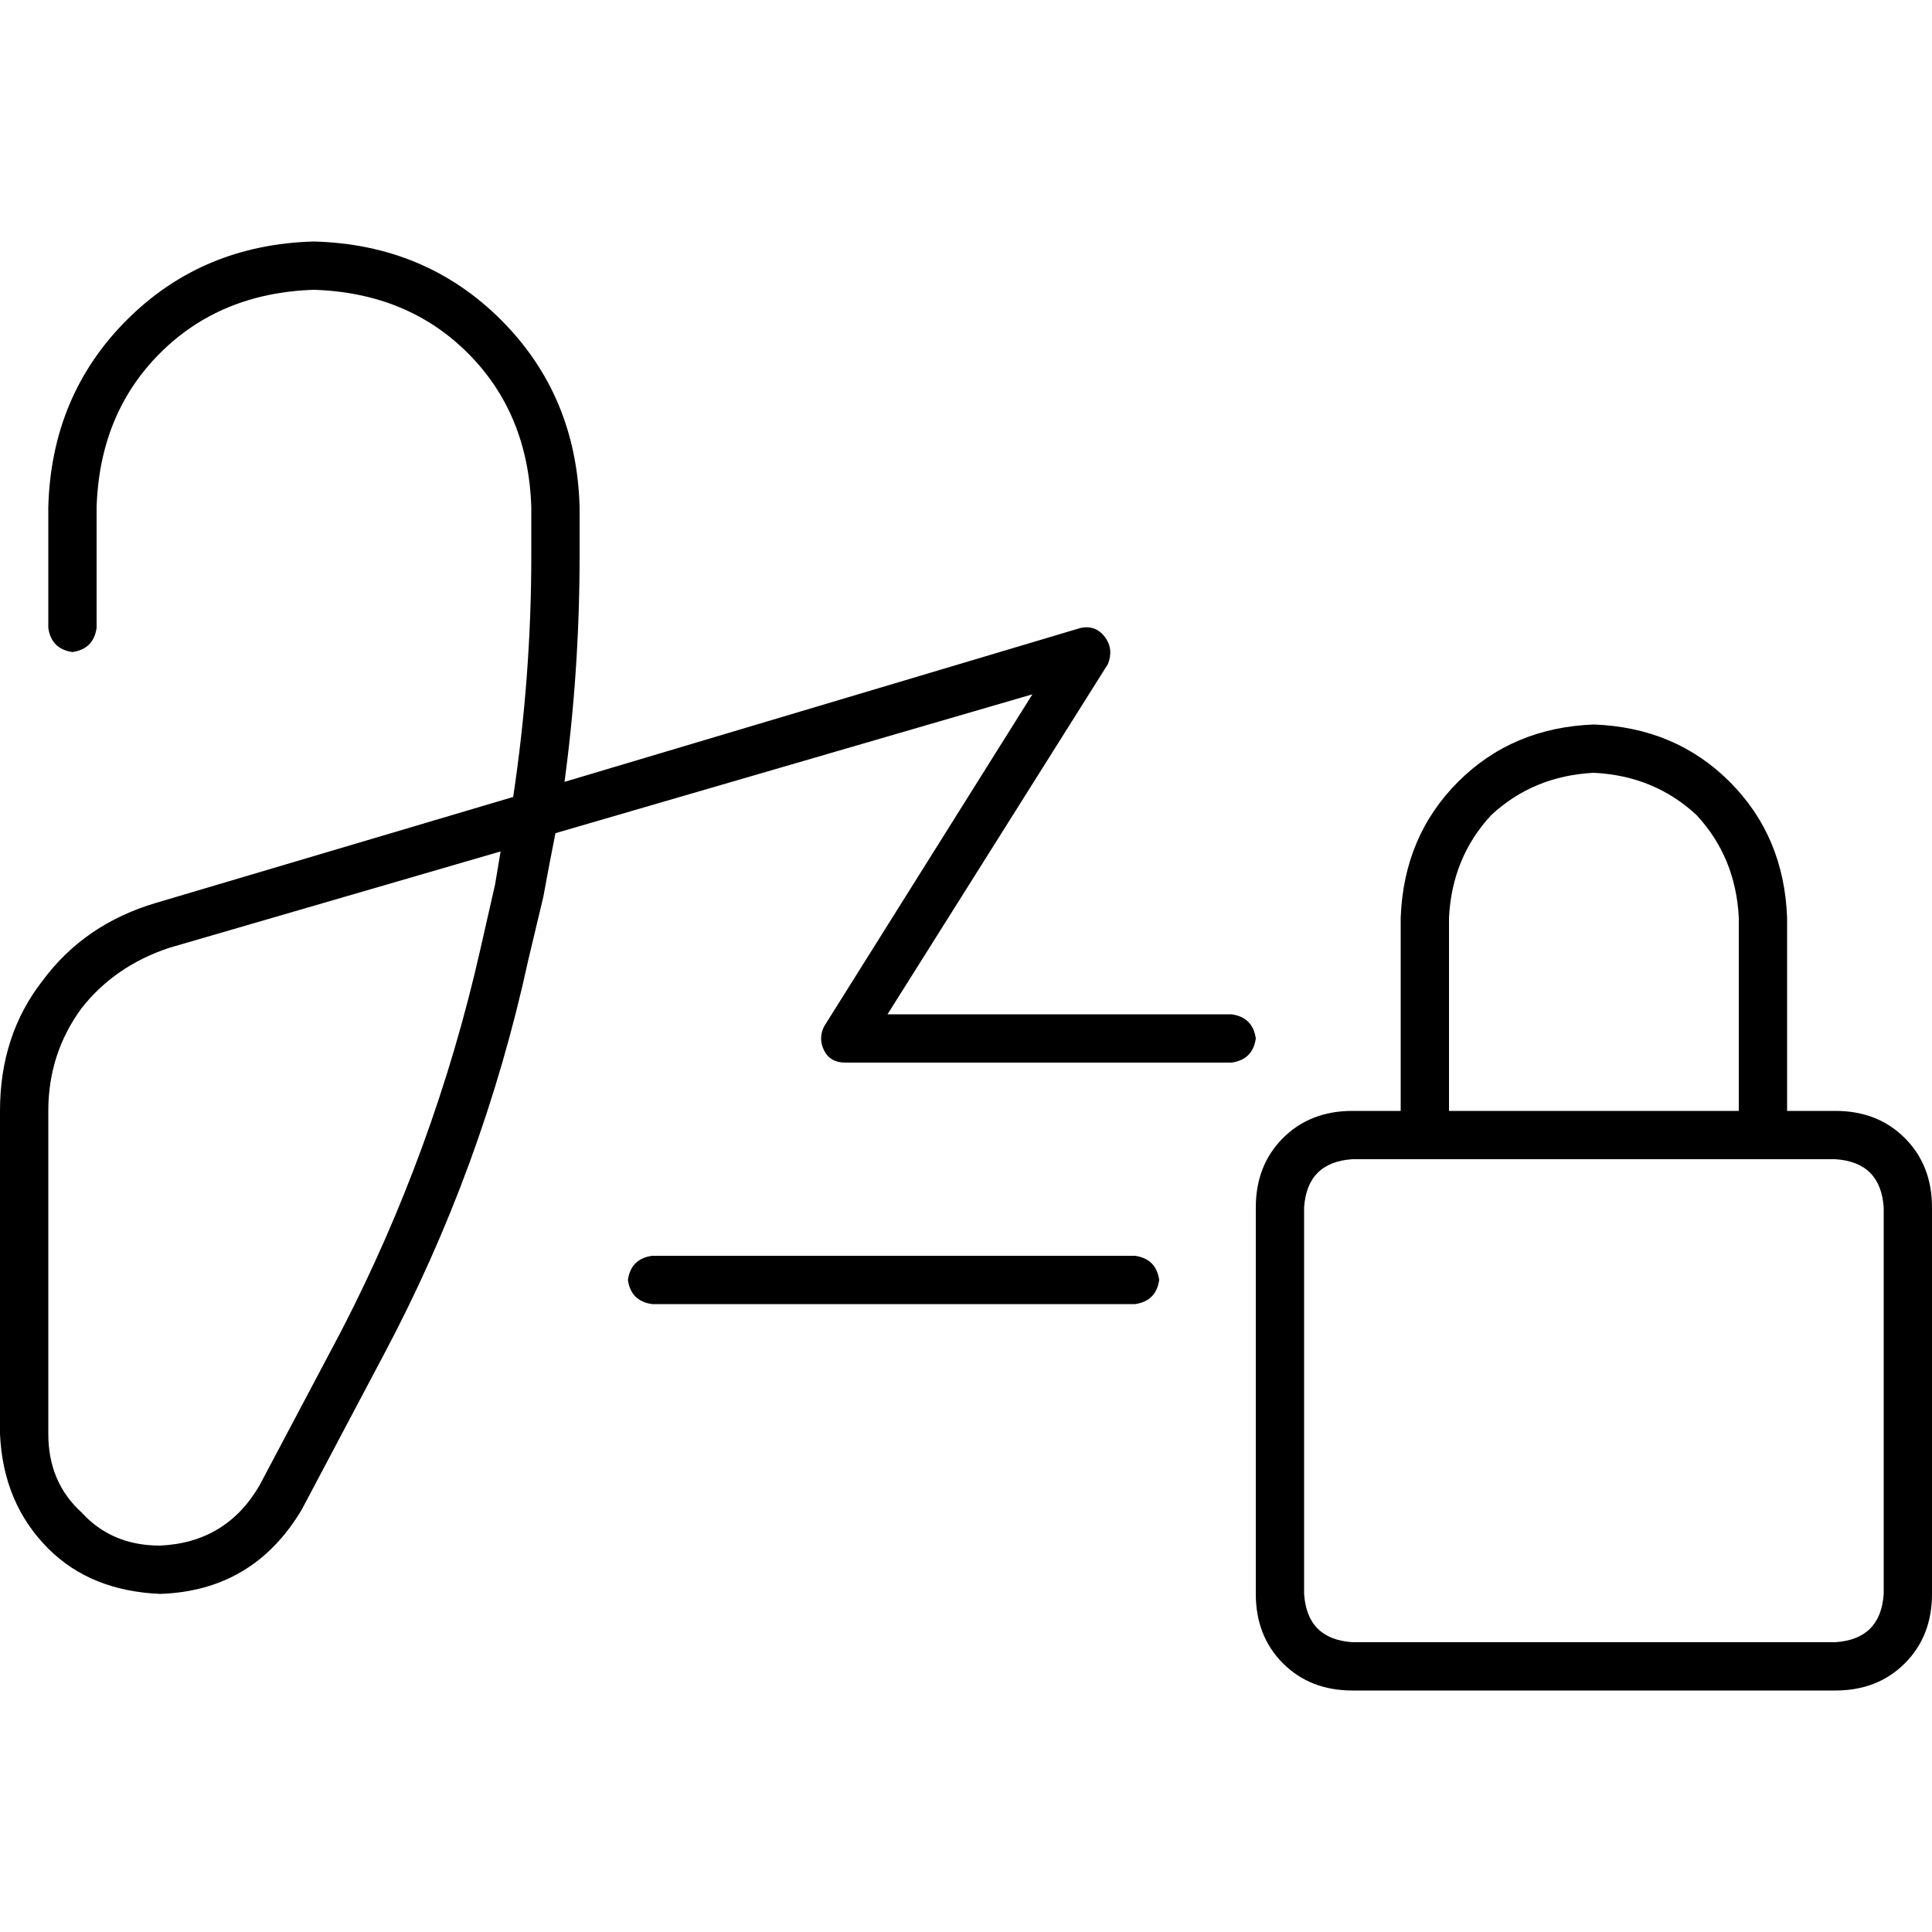 <svg xmlns="http://www.w3.org/2000/svg" viewBox="0 0 512 512">
  <path d="M 83.2 76.8 Q 58.4 77.6 42.4 93.6 L 42.4 93.6 Q 26.4 109.6 25.6 134.4 L 25.6 166.4 Q 24.8 172 19.2 172.8 Q 13.6 172 12.8 166.4 L 12.8 134.4 Q 13.6 104.8 33.6 84.8 Q 53.6 64.8 83.2 64 Q 112.8 64.8 132.8 84.8 Q 152.8 104.8 153.6 134.4 L 153.6 147.2 Q 153.6 177.6 149.6 207.2 L 286.4 166.4 Q 290.4 165.6 292.8 168.8 Q 295.2 172 293.6 176 L 235.2 268.8 L 326.4 268.8 Q 332 269.6 332.8 275.2 Q 332 280.8 326.4 281.6 L 224 281.6 Q 220 281.6 218.4 278.4 Q 216.8 275.2 218.4 272 L 273.6 184 L 147.2 220.8 Q 145.6 228.8 144 237.6 L 140 254.4 Q 128 309.6 101.6 359.2 L 80 400 Q 67.2 421.6 42.4 422.4 Q 24 421.6 12.8 410.4 Q 0.8 398.4 0 380 L 0 294.4 Q 0 274.4 11.2 260 Q 22.4 244.8 41.6 239.2 L 136 211.2 Q 140.8 179.2 140.8 147.2 L 140.8 134.4 Q 140 109.6 124 93.6 Q 108 77.6 83.2 76.8 L 83.2 76.8 Z M 132.8 225.6 L 44.8 251.2 Q 30.4 256 21.6 267.2 Q 12.8 279.2 12.8 294.4 L 12.8 380 Q 12.8 392.8 21.6 400.8 Q 29.6 409.6 42.4 409.6 Q 60 408.8 68.8 393.6 L 90.4 352.8 Q 115.2 304.8 127.2 252 L 131.2 234.4 Q 132 229.6 132.8 224.8 L 132.8 225.6 Z M 166.4 339.2 Q 167.2 333.6 172.8 332.8 L 300.8 332.8 Q 306.4 333.6 307.2 339.2 Q 306.4 344.8 300.8 345.6 L 172.8 345.6 Q 167.2 344.8 166.4 339.2 L 166.4 339.2 Z M 422.4 204.8 Q 406.4 205.6 395.2 216 L 395.2 216 Q 384.8 227.2 384 243.2 L 384 294.4 L 460.8 294.4 L 460.8 243.2 Q 460 227.2 449.6 216 Q 438.4 205.6 422.4 204.8 L 422.4 204.8 Z M 371.2 243.2 Q 372 221.6 386.4 207.2 L 386.4 207.2 Q 400.8 192.8 422.4 192 Q 444 192.8 458.4 207.2 Q 472.8 221.6 473.6 243.2 L 473.6 294.4 L 486.4 294.4 Q 497.6 294.4 504.8 301.6 Q 512 308.8 512 320 L 512 422.4 Q 512 433.6 504.8 440.8 Q 497.6 448 486.4 448 L 358.4 448 Q 347.2 448 340 440.8 Q 332.8 433.6 332.8 422.4 L 332.8 320 Q 332.8 308.8 340 301.6 Q 347.2 294.4 358.4 294.4 L 371.2 294.4 L 371.2 243.2 L 371.2 243.2 Z M 358.4 307.2 Q 346.4 308 345.6 320 L 345.6 422.4 Q 346.4 434.4 358.4 435.2 L 486.4 435.2 Q 498.4 434.4 499.2 422.4 L 499.2 320 Q 498.4 308 486.4 307.2 L 473.6 307.2 L 460.8 307.2 L 384 307.2 L 371.2 307.2 L 358.4 307.2 L 358.4 307.2 Z" />
</svg>